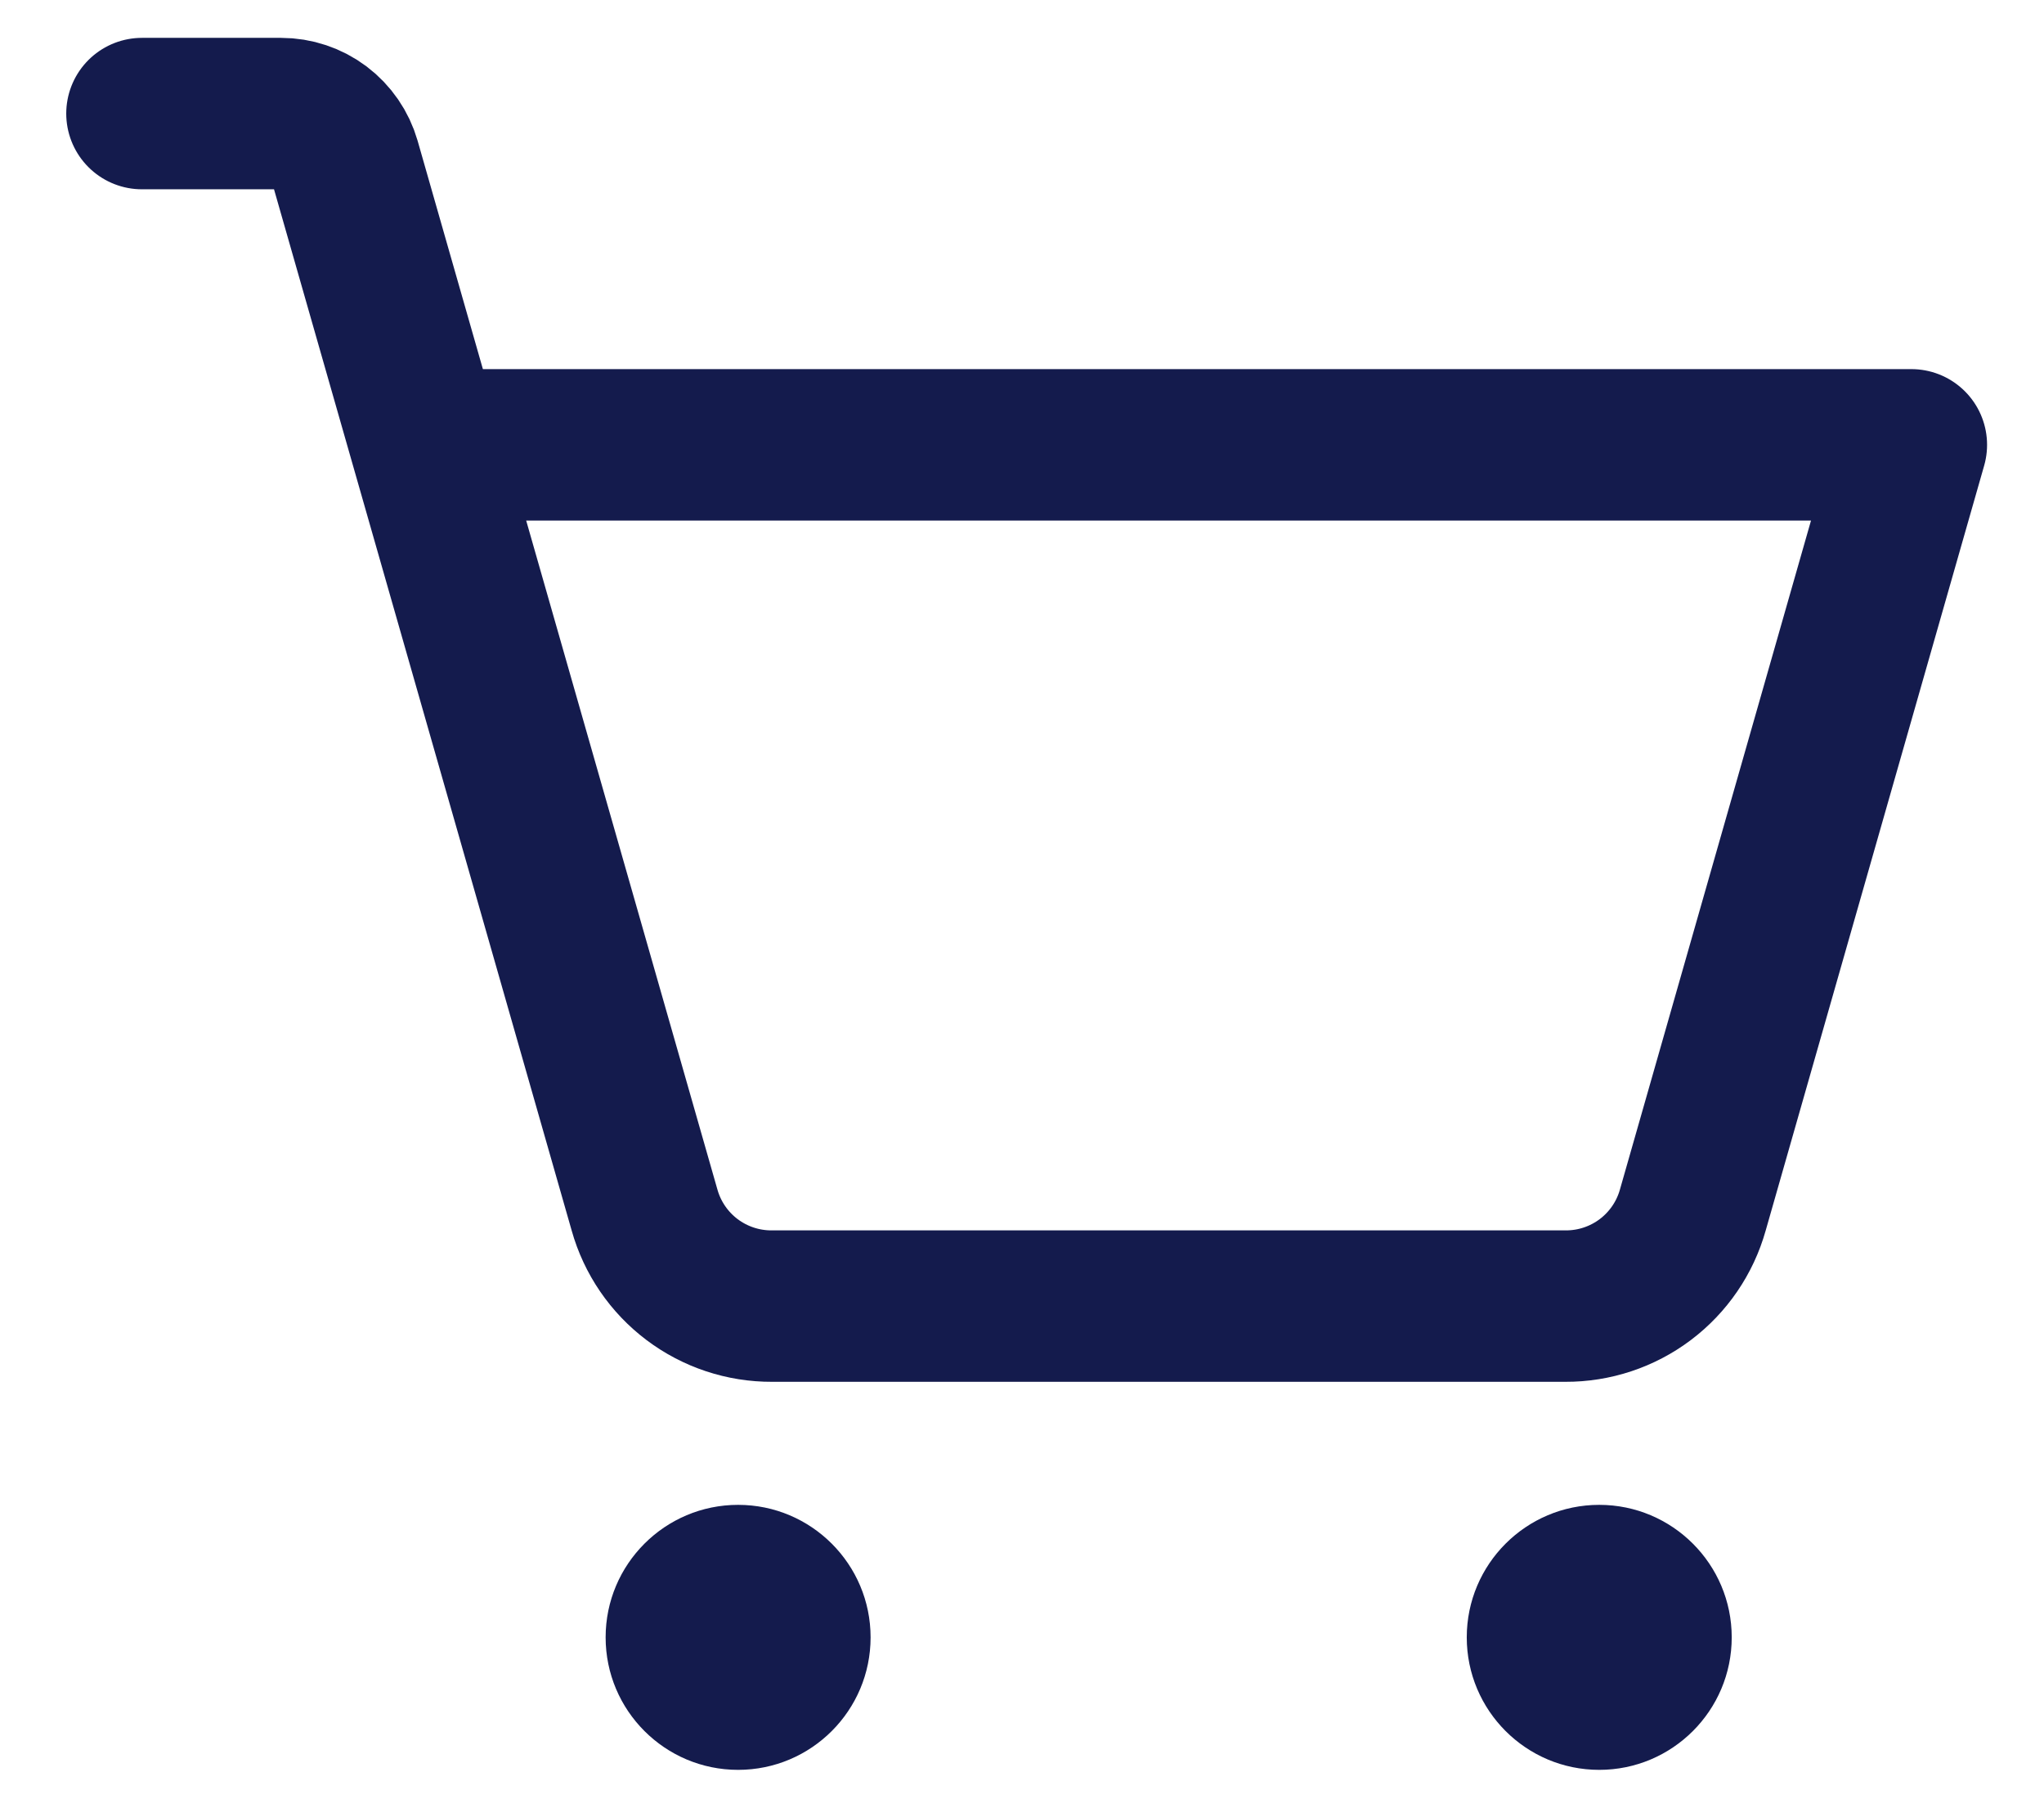 <svg width="27" height="24" viewBox="0 0 27 24" fill="none" xmlns="http://www.w3.org/2000/svg">
<path d="M9.75 23.375C10.716 23.375 11.5 22.591 11.5 21.625C11.5 20.659 10.716 19.875 9.75 19.875C8.784 19.875 8 20.659 8 21.625C8 22.591 8.784 23.375 9.75 23.375Z" fill="#141B4D"/>
<path d="M21.125 23.375C22.091 23.375 22.875 22.591 22.875 21.625C22.875 20.659 22.091 19.875 21.125 19.875C20.159 19.875 19.375 20.659 19.375 21.625C19.375 22.591 20.159 23.375 21.125 23.375Z" fill="#141B4D"/>
<path d="M5.627 5.875H25.248L22.361 15.981C22.258 16.348 22.037 16.671 21.733 16.9C21.429 17.129 21.058 17.252 20.677 17.25H10.198C9.817 17.252 9.446 17.129 9.142 16.9C8.838 16.671 8.617 16.348 8.514 15.981L4.555 2.134C4.502 1.951 4.392 1.791 4.24 1.676C4.088 1.562 3.903 1.5 3.712 1.5H1.875" stroke="#141B4D" stroke-width="2" stroke-linecap="round" stroke-linejoin="round"/>
</svg>
